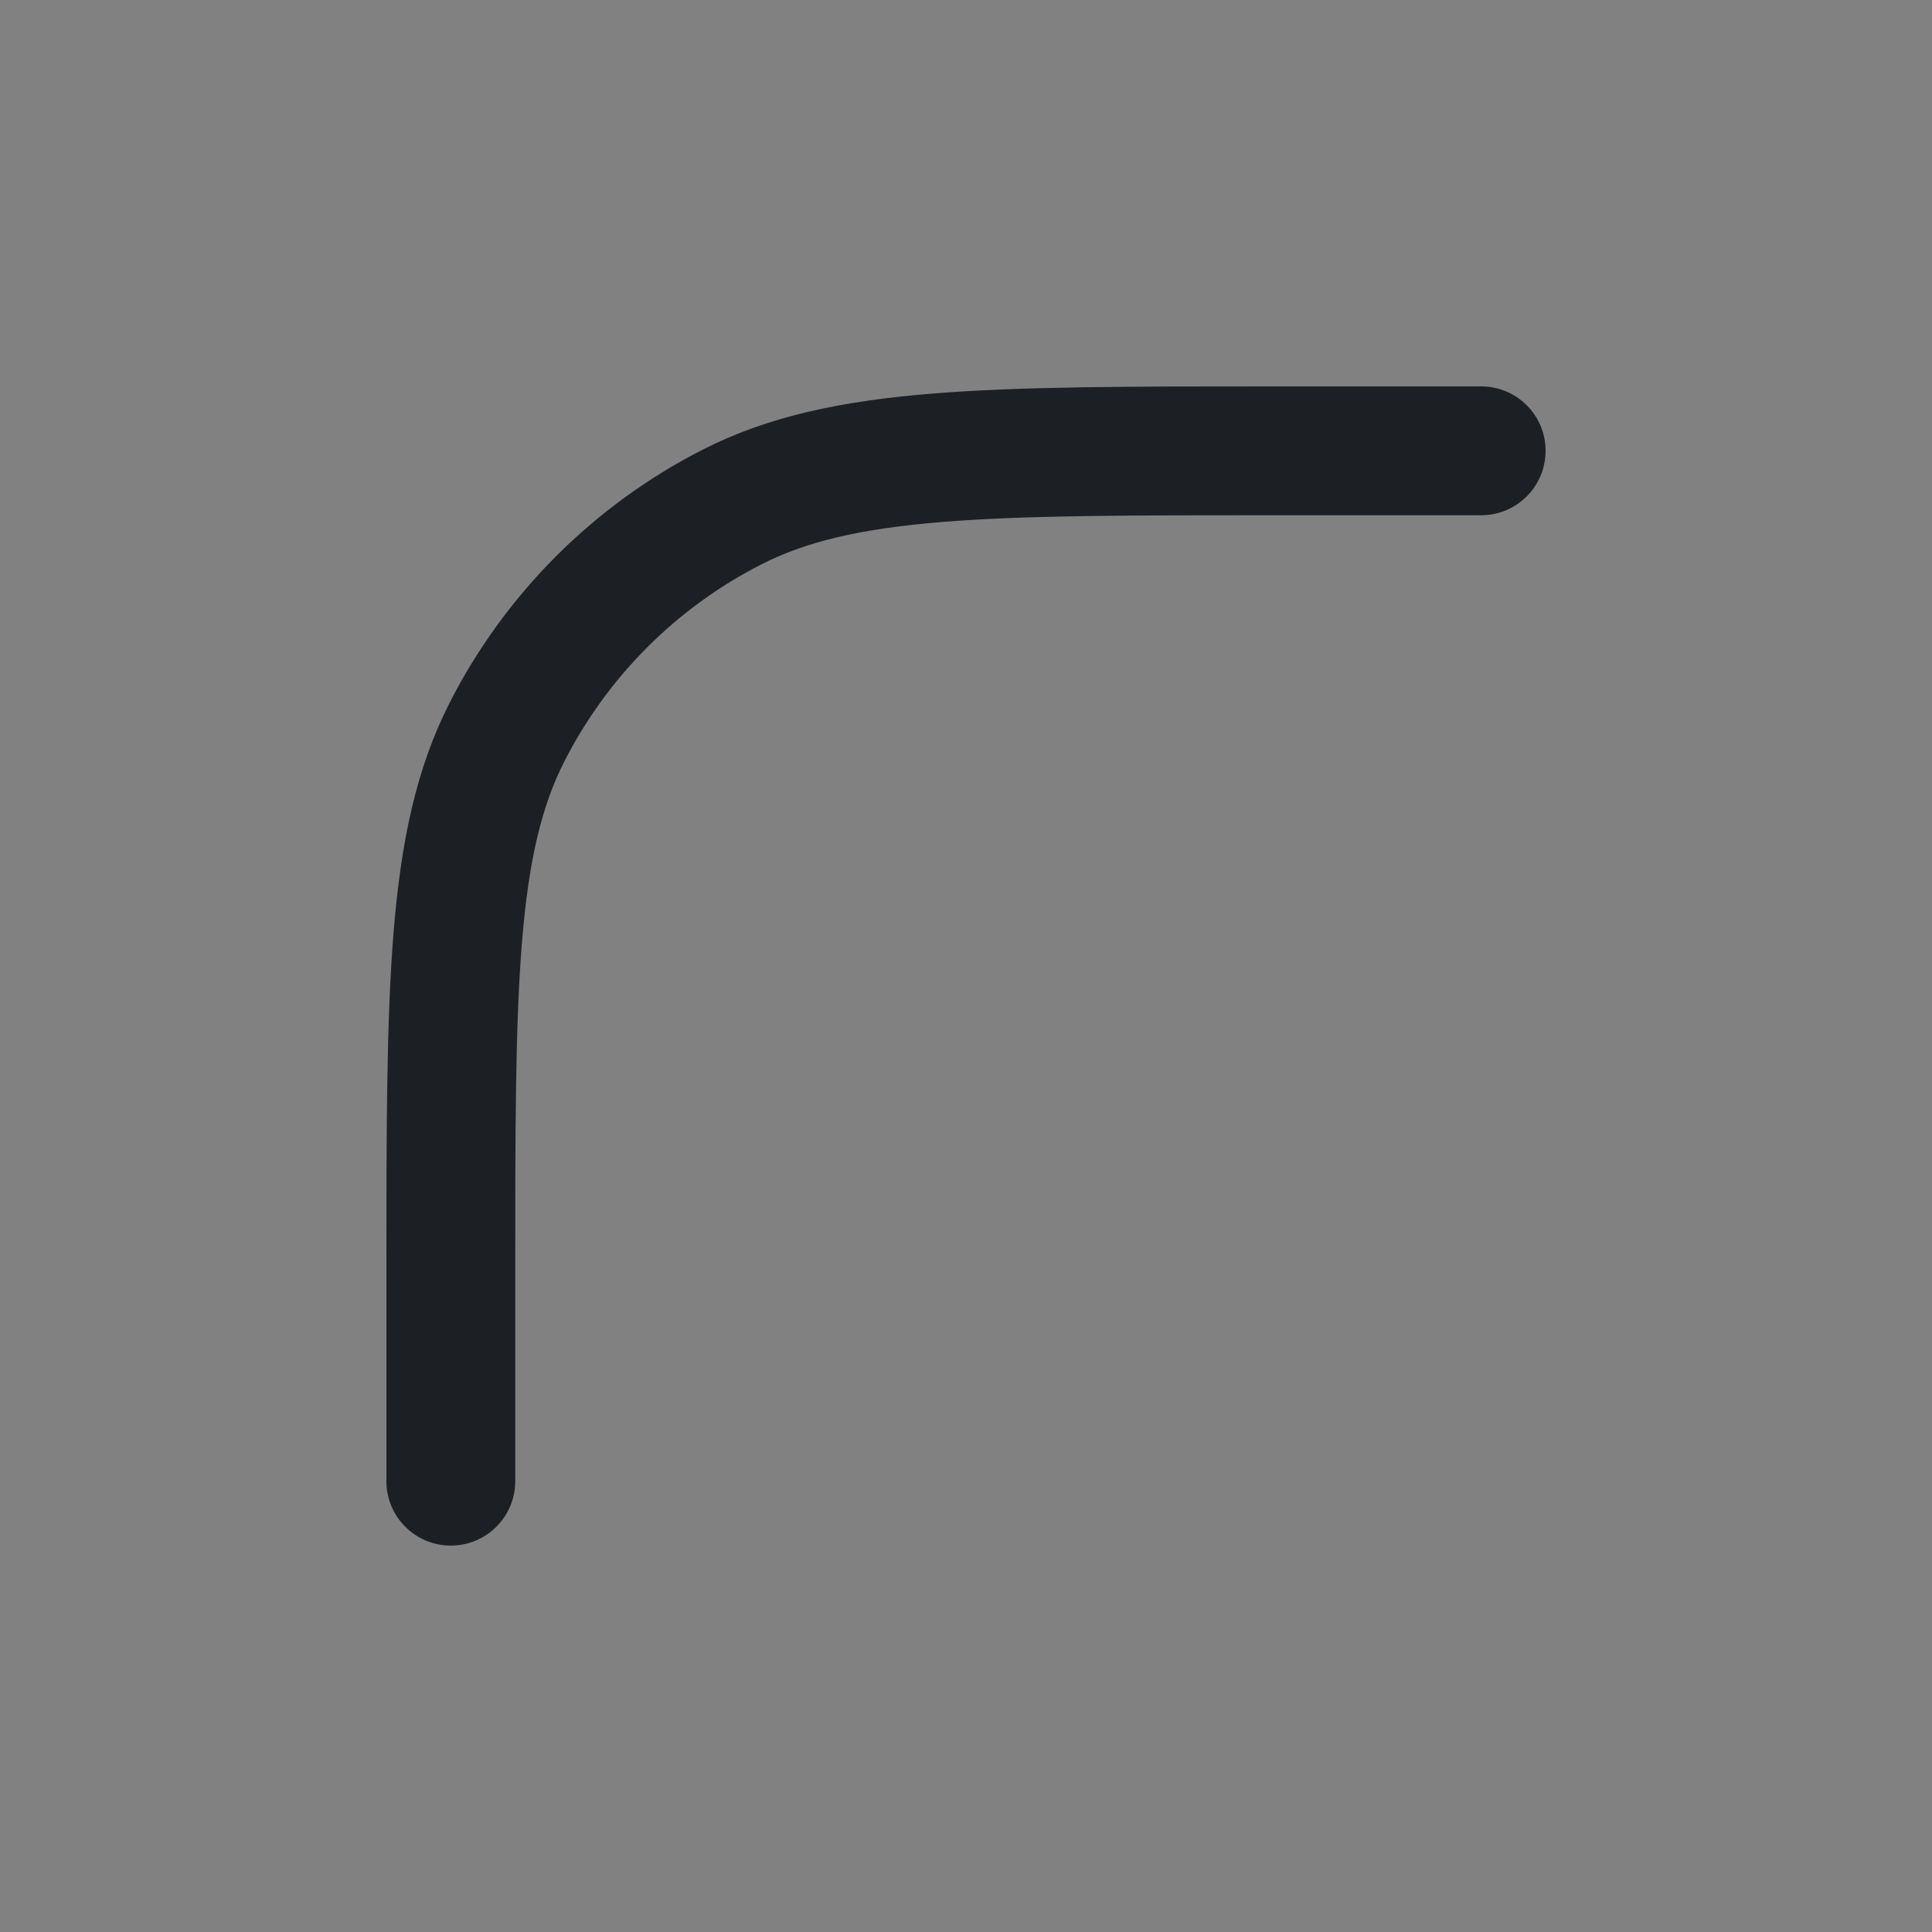 <svg width="16" height="16" viewBox="0 0 16 16" fill="none" xmlns="http://www.w3.org/2000/svg">
<rect x="0" y="0" width="16" height="16" fill="#808080" stroke="none"/>
<rect width="16" height="16" fill="white" fill-opacity="0.01"/>
<path fill-rule="evenodd" clip-rule="evenodd" d="M10.536 3.2H10.56H12.267C12.561 3.2 12.8 3.439 12.8 3.733C12.8 4.028 12.561 4.267 12.267 4.267H10.56C9.356 4.267 8.486 4.267 7.801 4.323C7.123 4.378 6.674 4.486 6.305 4.674C5.603 5.032 5.032 5.603 4.674 6.305C4.486 6.674 4.378 7.123 4.323 7.801C4.267 8.486 4.267 9.356 4.267 10.56V12.267C4.267 12.561 4.028 12.8 3.733 12.8C3.439 12.8 3.2 12.561 3.2 12.267V10.56V10.536C3.2 9.361 3.2 8.447 3.26 7.714C3.321 6.97 3.446 6.365 3.723 5.821C4.183 4.918 4.918 4.183 5.821 3.723C6.365 3.446 6.97 3.321 7.714 3.26C8.447 3.2 9.362 3.2 10.536 3.2Z" fill="#1C2024"/>
</svg>
